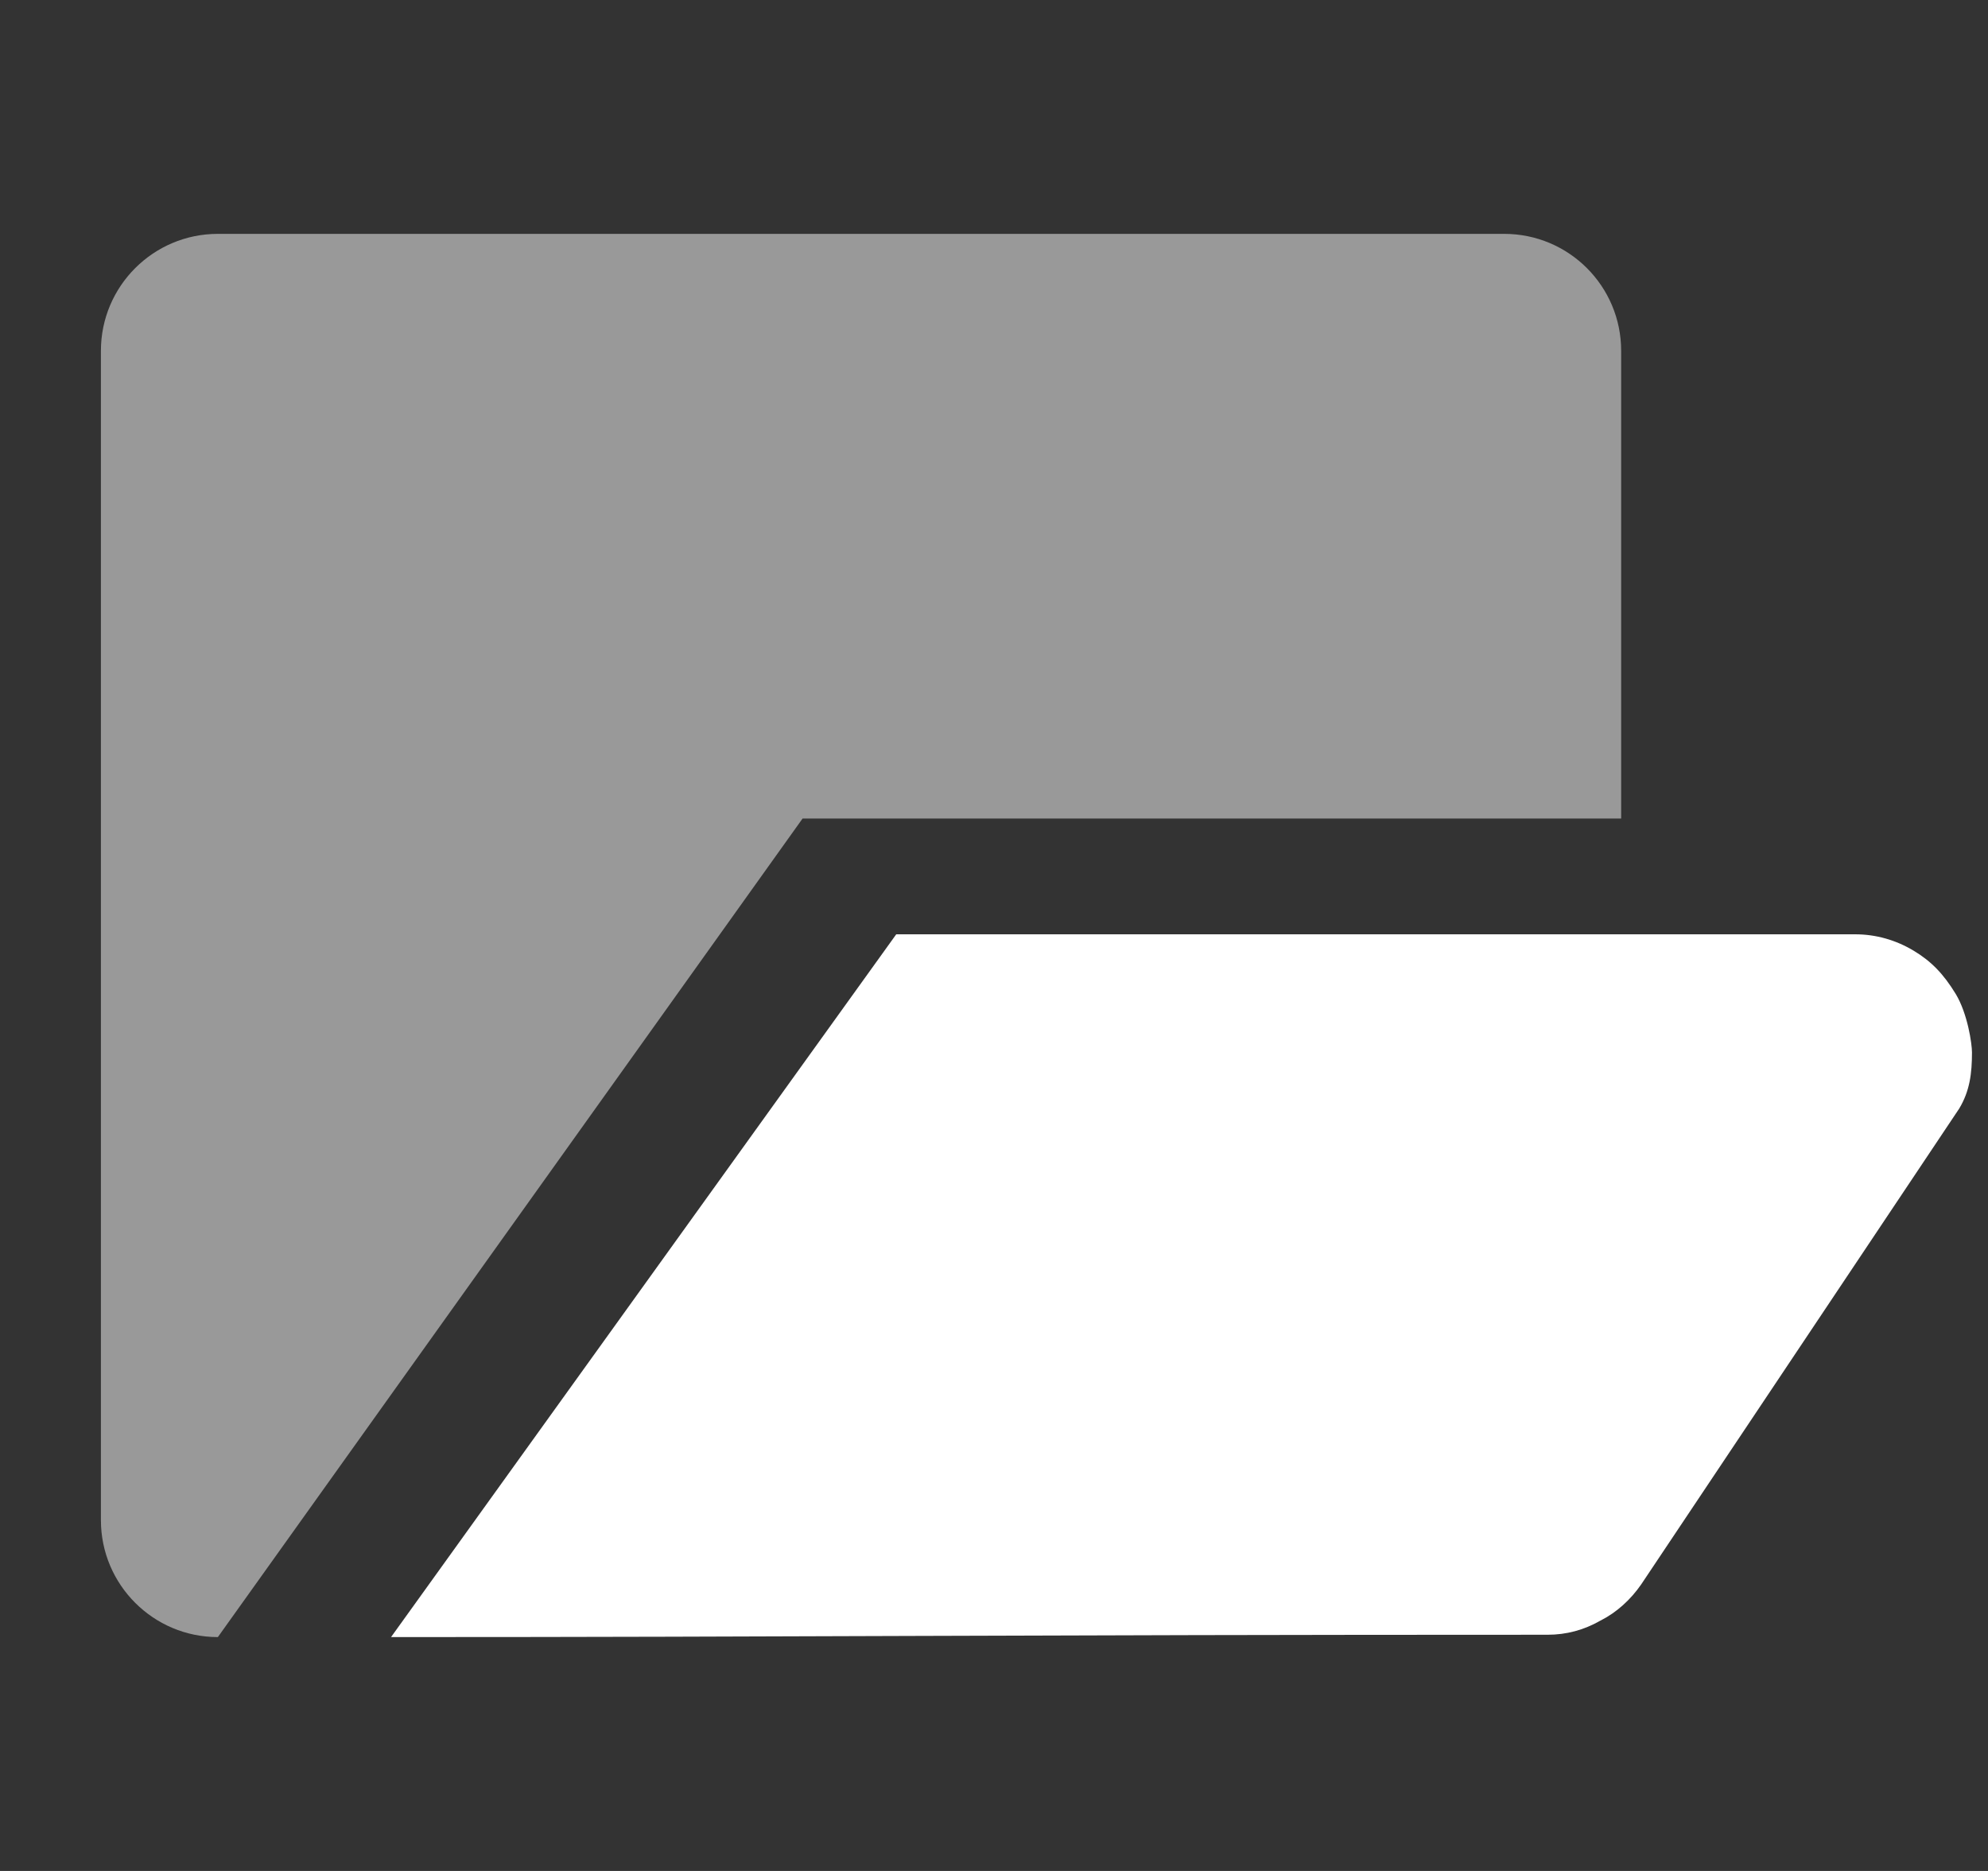 <svg width="17" height="16" viewBox="0 0 17 16" fill="none" xmlns="http://www.w3.org/2000/svg">
<rect x="0" y="0" width="17" height="16" fill="#333333" stroke="none"/>
<path opacity="0.5" d="M0.863 3C0.863 2.448 1.311 2 1.863 2H12.863C13.416 2 13.863 2.448 13.863 3V7H6.863L1.863 14V14C1.311 14 0.863 13.552 0.863 13V7V3Z" fill="white"/>
<path d="M16.724 8.5C16.619 8.328 16.514 8.22 16.364 8.13C16.214 8.04 16.044 7.99 15.864 7.99H7.664L3.344 14C6.843 14 8.593 13.98 13.234 13.98C13.394 13.98 13.544 13.94 13.684 13.86C13.824 13.79 13.944 13.68 14.034 13.55L16.754 9.48C16.844 9.33 16.863 9.18 16.863 9C16.863 8.927 16.826 8.669 16.724 8.5Z" fill="white"/>
</svg>
